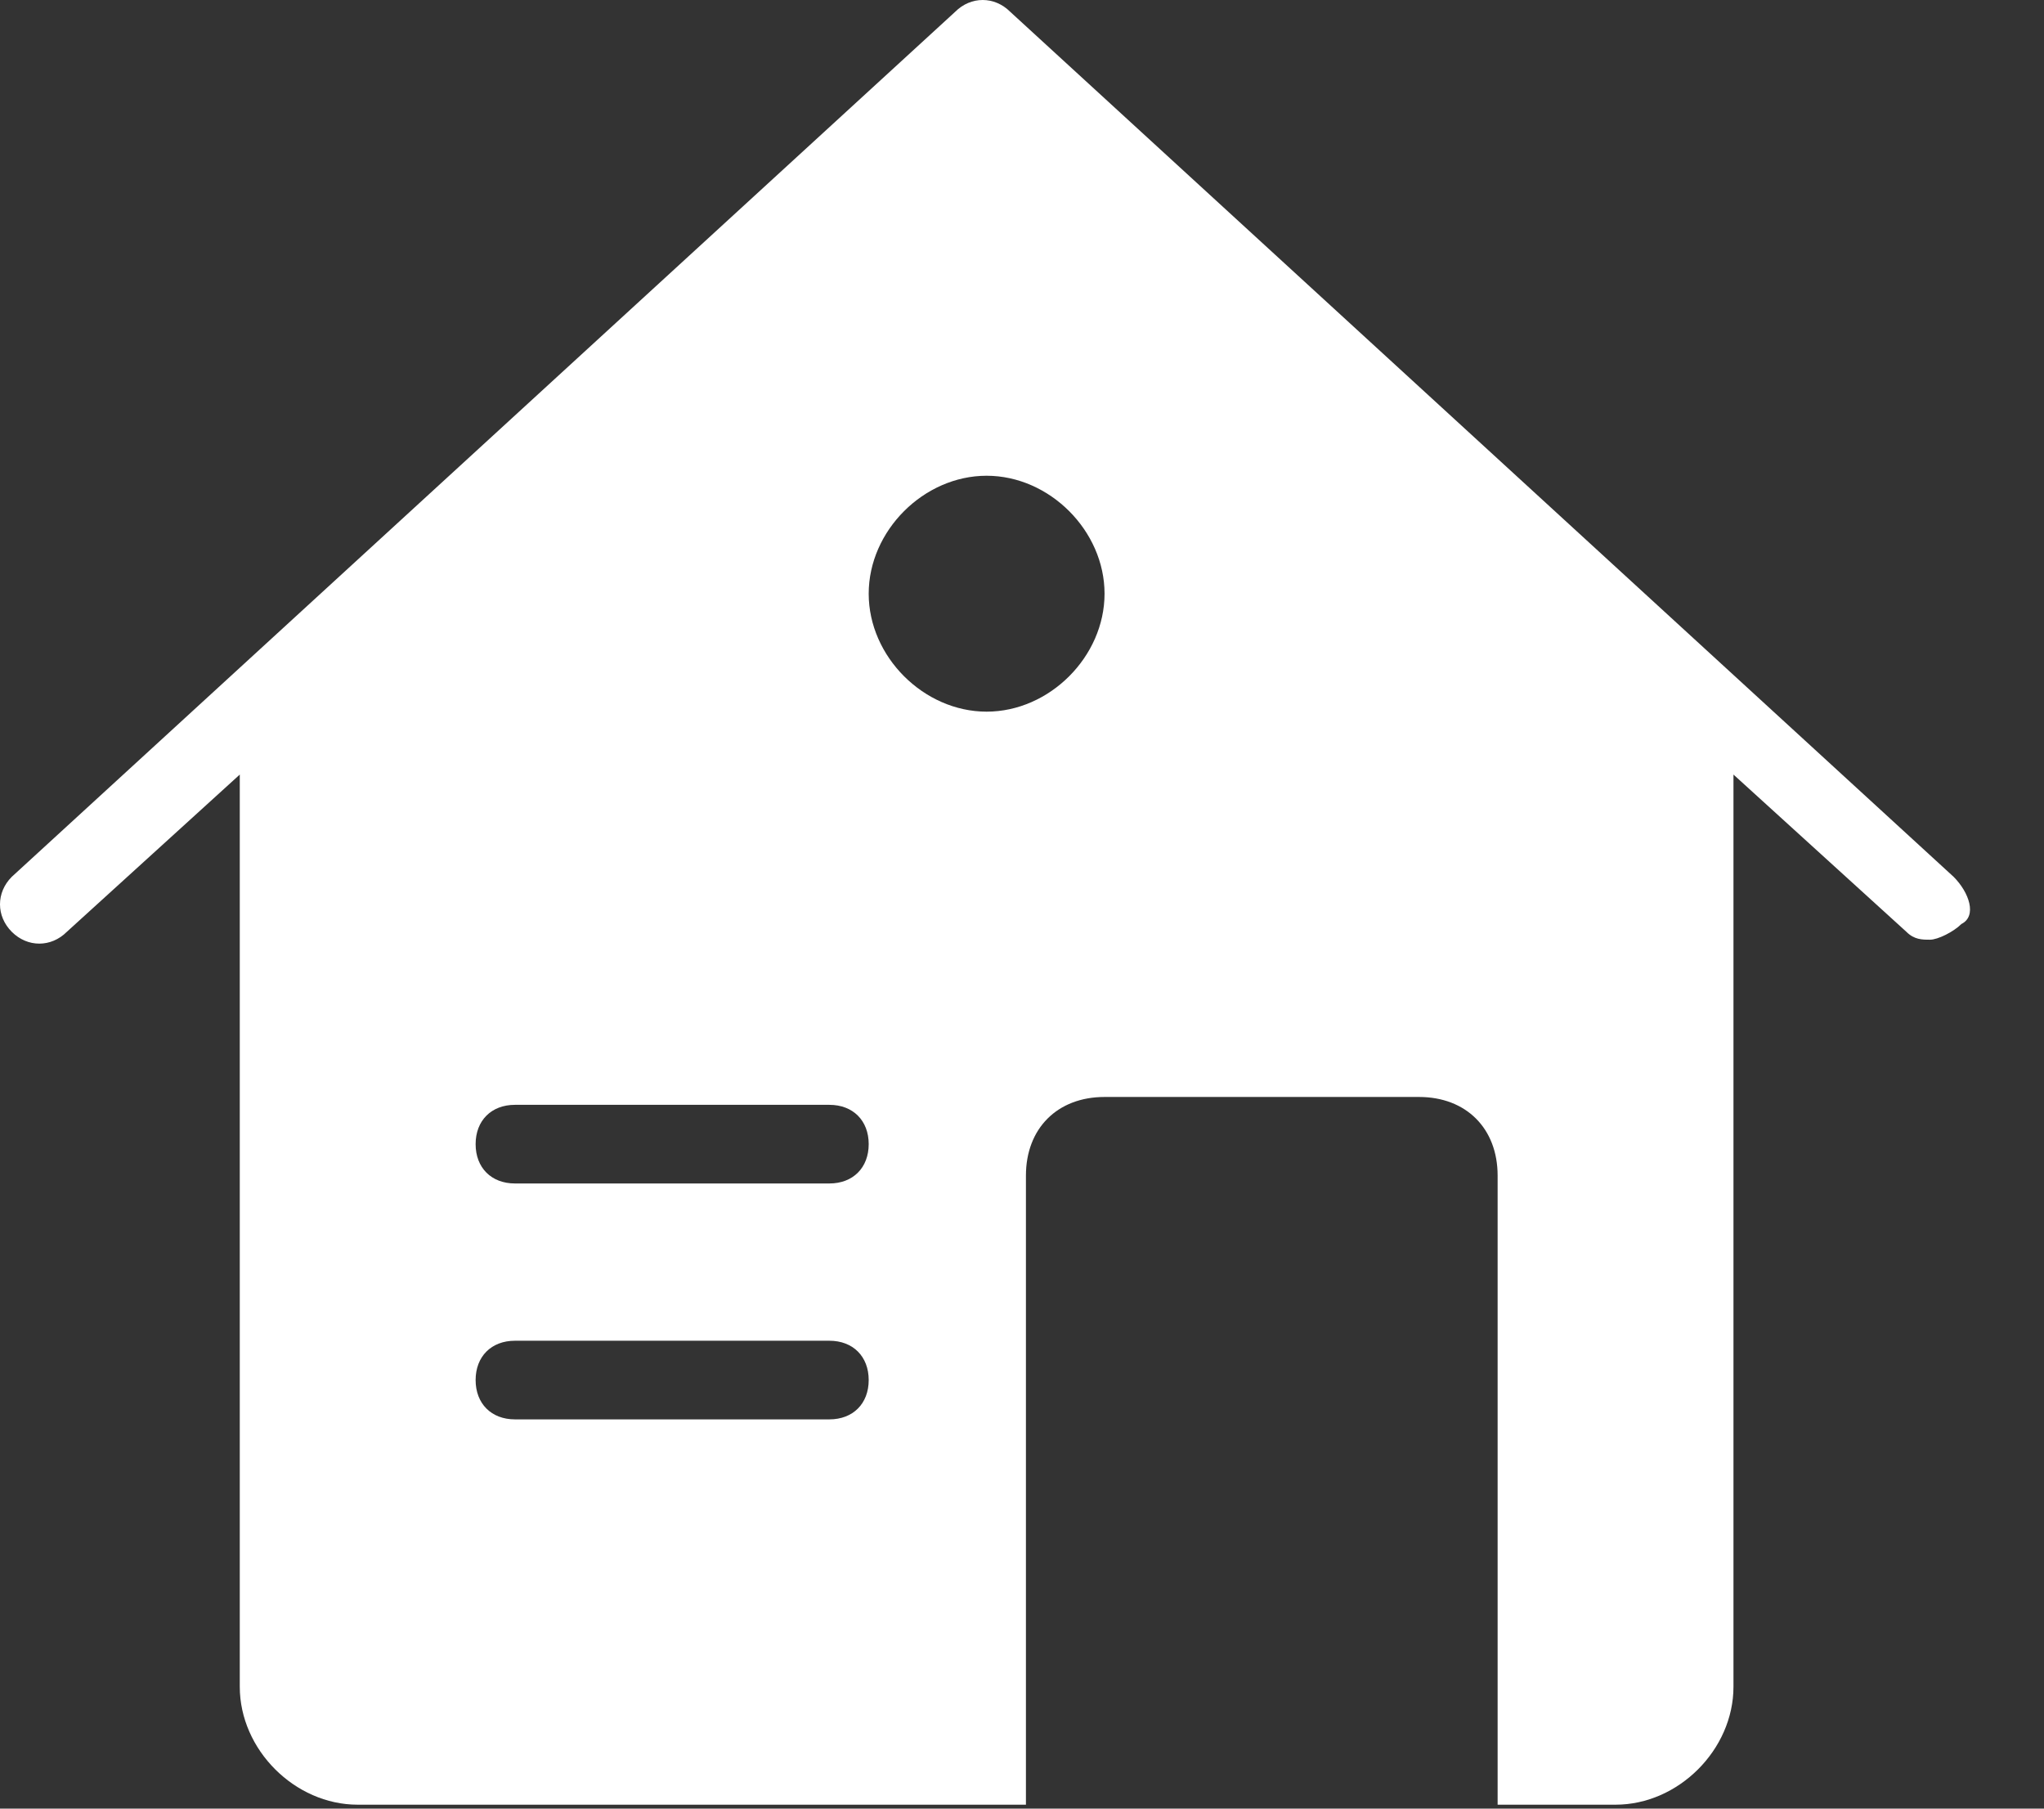 <?xml version="1.0" encoding="UTF-8"?>
<svg width="26px" height="23px" viewBox="0 0 26 23" version="1.1" xmlns="http://www.w3.org/2000/svg" xmlns:xlink="http://www.w3.org/1999/xlink">
    <rect x="0" y="0" width="26" height="23" fill="#333333" stroke="none"/>
    <!-- Generator: Sketch 50.2 (55047) - http://www.bohemiancoding.com/sketch -->
    <title>Shape</title>
    <desc>Created with Sketch.</desc>
    <defs></defs>
    <g id="Symbols" stroke="none" stroke-width="1" fill="none" fill-rule="evenodd">
        <g id="icons/homepage" transform="translate(-5, -6)" fill="#FFFFFF" fill-rule="nonzero">
            <g id="Shape">
                <path d="M29.85,17.15 L17.85,6.15 C17.65,5.95 17.35,5.95 17.15,6.15 L5.15,17.15 C4.95,17.35 4.95,17.65 5.15,17.85 C5.35,18.05 5.65,18.05 5.85,17.85 L8.05,15.85 L8.05,27.45 C8.05,28.25 8.75,28.95 9.55,28.95 L18.05,28.95 L18.05,20.95 C18.05,20.35 18.45,19.95 19.05,19.95 L23.05,19.95 C23.65,19.95 24.05,20.35 24.05,20.95 L24.05,28.95 L25.55,28.95 C26.35,28.95 27.05,28.25 27.05,27.45 L27.05,15.85 L29.25,17.85 C29.35,17.95 29.45,17.95 29.55,17.95 C29.65,17.95 29.85,17.85 29.95,17.75 C30.15,17.65 30.05,17.35 29.85,17.15 Z M15.55,24.05 L11.55,24.05 C11.25,24.05 11.05,23.85 11.05,23.55 C11.05,23.25 11.25,23.05 11.55,23.05 L15.55,23.05 C15.85,23.05 16.05,23.25 16.05,23.55 C16.05,23.85 15.85,24.05 15.55,24.05 Z M15.55,21.05 L11.55,21.05 C11.25,21.05 11.05,20.85 11.05,20.55 C11.05,20.25 11.25,20.05 11.55,20.05 L15.55,20.05 C15.85,20.05 16.05,20.25 16.05,20.55 C16.05,20.85 15.85,21.05 15.55,21.05 Z M17.55,15.05 C16.75,15.05 16.05,14.35 16.05,13.55 C16.05,12.75 16.75,12.05 17.55,12.05 C18.35,12.05 19.05,12.75 19.05,13.55 C19.05,14.35 18.35,15.05 17.55,15.05 Z"></path>
            </g>
        </g>
    </g>
</svg>
